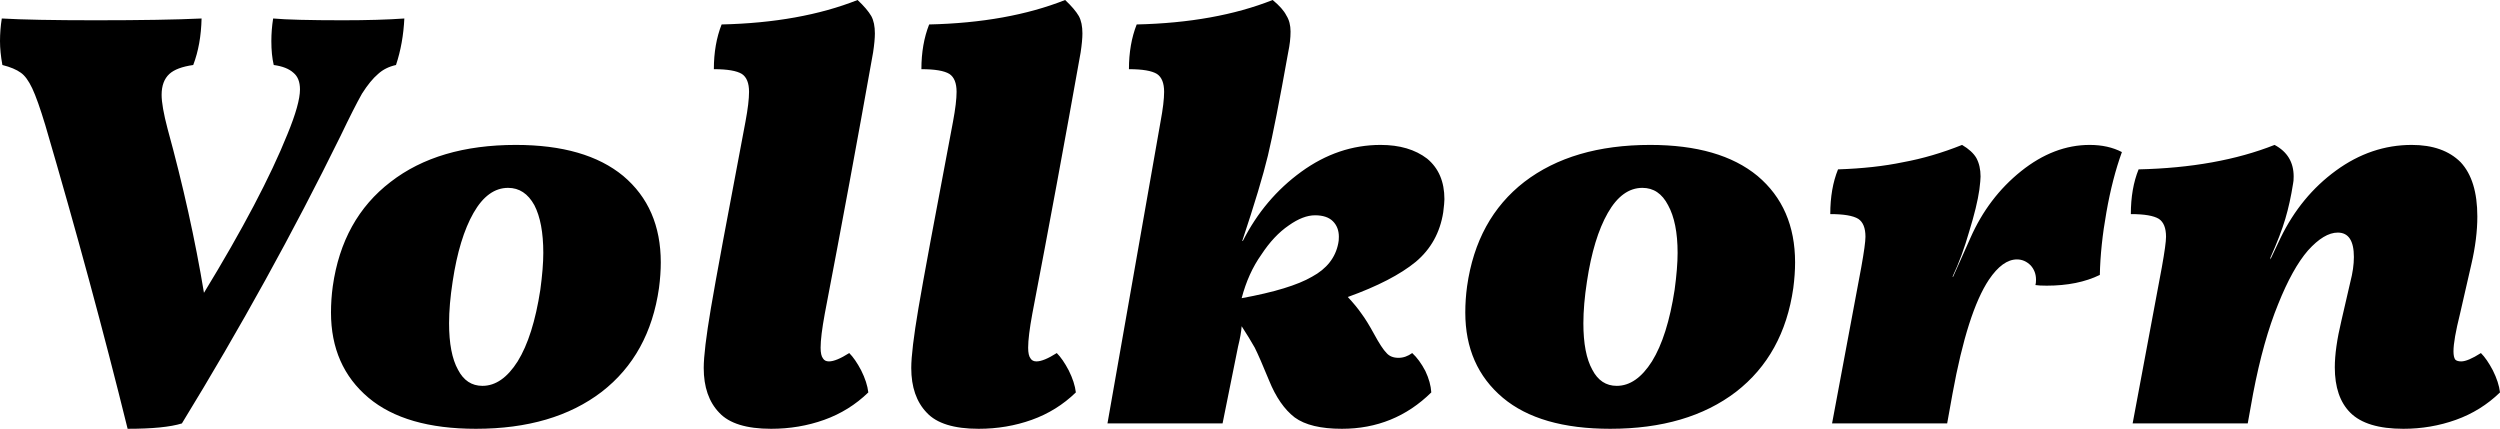 <svg xmlns="http://www.w3.org/2000/svg" viewBox="0.89 -7.1 41.92 7.19"><path d="M6.64-6.76Q7.25-6.76 7.67-6.79L7.67-6.79Q7.65-6.37 7.53-6.01L7.53-6.01Q7.35-5.97 7.23-5.86Q7.10-5.75 6.96-5.53Q6.83-5.30 6.60-4.82L6.60-4.82Q5.41-2.40 3.94 0L3.94 0Q3.65 0.09 3.03 0.09L3.03 0.09Q2.43-2.34 1.65-5L1.65-5Q1.52-5.43 1.43-5.62Q1.34-5.81 1.24-5.88Q1.13-5.96 0.93-6.01L0.93-6.01Q0.89-6.23 0.89-6.41L0.89-6.41Q0.89-6.60 0.92-6.79L0.92-6.79Q1.43-6.76 2.49-6.76L2.49-6.76Q3.64-6.76 4.27-6.79L4.27-6.79Q4.26-6.35 4.13-6.01L4.13-6.01Q3.85-5.97 3.73-5.86Q3.60-5.74 3.60-5.51L3.60-5.51Q3.60-5.32 3.70-4.94L3.70-4.94Q4.09-3.52 4.31-2.19L4.31-2.19Q5.28-3.78 5.71-4.85L5.71-4.85Q5.92-5.36 5.92-5.60L5.92-5.60Q5.92-5.79 5.81-5.88Q5.70-5.98 5.48-6.01L5.48-6.01Q5.44-6.18 5.44-6.41L5.44-6.41Q5.44-6.60 5.47-6.79L5.47-6.79Q5.80-6.76 6.64-6.76L6.64-6.76ZM8.87 0.09Q7.69 0.09 7.07-0.43Q6.44-0.96 6.44-1.86L6.44-1.86Q6.44-2.08 6.47-2.30L6.47-2.30Q6.63-3.43 7.44-4.05Q8.24-4.67 9.54-4.67L9.54-4.67Q10.71-4.67 11.34-4.15Q11.97-3.62 11.97-2.70L11.97-2.70Q11.97-2.50 11.94-2.27L11.94-2.27Q11.78-1.15 10.98-0.53Q10.17 0.09 8.87 0.09L8.87 0.09ZM8.98-0.63Q9.31-0.63 9.57-1.04Q9.83-1.46 9.95-2.24L9.95-2.24Q10-2.61 10-2.86L10-2.86Q10-3.37 9.85-3.66Q9.69-3.95 9.41-3.95L9.41-3.95Q9.07-3.95 8.83-3.53Q8.59-3.11 8.48-2.38L8.48-2.38Q8.42-1.99 8.42-1.68L8.42-1.68Q8.42-1.17 8.57-0.90Q8.71-0.63 8.98-0.63L8.98-0.63ZM13.82 0.09Q13.20 0.09 12.95-0.18Q12.69-0.45 12.69-0.93L12.69-0.93Q12.69-1.22 12.81-1.93Q12.93-2.64 13.39-5.06L13.39-5.06Q13.45-5.38 13.45-5.56L13.45-5.56Q13.45-5.78 13.33-5.86Q13.20-5.94 12.86-5.94L12.86-5.94Q12.86-6.36 12.99-6.69L12.99-6.69Q14.31-6.72 15.27-7.10L15.27-7.10Q15.43-6.95 15.50-6.83Q15.56-6.72 15.56-6.54L15.56-6.54Q15.56-6.42 15.53-6.22L15.53-6.22Q15.14-4.03 14.72-1.84L14.72-1.84Q14.65-1.46 14.65-1.27L14.65-1.27Q14.65-1.14 14.69-1.09Q14.72-1.04 14.79-1.04L14.79-1.04Q14.91-1.04 15.13-1.18L15.13-1.18Q15.23-1.08 15.33-0.89Q15.43-0.69 15.45-0.52L15.45-0.52Q15.13-0.21 14.71-0.06Q14.29 0.09 13.82 0.09L13.82 0.09ZM17.30 0.09Q16.68 0.09 16.43-0.18Q16.17-0.45 16.17-0.93L16.17-0.93Q16.17-1.22 16.29-1.93Q16.41-2.64 16.87-5.06L16.87-5.06Q16.93-5.38 16.93-5.56L16.93-5.56Q16.93-5.78 16.81-5.86Q16.68-5.94 16.34-5.94L16.34-5.94Q16.34-6.36 16.47-6.69L16.47-6.69Q17.79-6.72 18.75-7.10L18.75-7.10Q18.91-6.95 18.98-6.83Q19.04-6.72 19.04-6.54L19.04-6.54Q19.04-6.42 19.01-6.22L19.01-6.22Q18.62-4.03 18.20-1.84L18.20-1.84Q18.13-1.46 18.13-1.27L18.13-1.27Q18.13-1.14 18.17-1.09Q18.20-1.04 18.27-1.04L18.27-1.04Q18.39-1.04 18.61-1.18L18.61-1.18Q18.71-1.08 18.81-0.89Q18.91-0.69 18.93-0.52L18.93-0.52Q18.61-0.21 18.19-0.06Q17.77 0.09 17.30 0.09L17.30 0.09ZM25.09-3.54Q25.01-3.03 24.63-2.71Q24.24-2.39 23.49-2.12L23.49-2.12Q23.63-1.97 23.72-1.84Q23.81-1.72 23.93-1.50L23.93-1.50Q24.06-1.26 24.14-1.18Q24.21-1.10 24.34-1.10L24.34-1.10Q24.46-1.10 24.57-1.18L24.57-1.18Q24.69-1.07 24.79-0.88Q24.88-0.69 24.89-0.52L24.89-0.52Q24.27 0.09 23.39 0.09L23.39 0.09Q22.86 0.09 22.60-0.10Q22.34-0.30 22.17-0.72L22.17-0.72Q22.01-1.11 21.93-1.27Q21.84-1.43 21.71-1.63L21.71-1.63Q21.70-1.49 21.65-1.29L21.65-1.29L21.39 0L19.46 0L20.35-5.06Q20.41-5.38 20.41-5.56L20.41-5.56Q20.41-5.78 20.29-5.86Q20.16-5.94 19.82-5.94L19.82-5.94Q19.82-6.36 19.95-6.69L19.95-6.69Q21.27-6.72 22.23-7.10L22.23-7.10Q22.40-6.96 22.46-6.84Q22.53-6.73 22.53-6.57L22.53-6.57Q22.53-6.41 22.49-6.22L22.49-6.22Q22.27-4.99 22.15-4.49Q22.03-3.99 21.72-3.06L21.72-3.06L21.73-3.06Q22.09-3.77 22.71-4.22Q23.33-4.67 24.04-4.67L24.04-4.67Q24.52-4.67 24.82-4.44Q25.11-4.20 25.11-3.76L25.11-3.76Q25.11-3.70 25.09-3.54L25.09-3.54ZM22.94-3.49Q22.74-3.49 22.50-3.32Q22.25-3.15 22.04-2.83Q21.82-2.52 21.71-2.10L21.71-2.10Q22.53-2.25 22.89-2.46Q23.26-2.66 23.33-3.02L23.33-3.02Q23.34-3.06 23.34-3.13L23.34-3.13Q23.34-3.29 23.24-3.39Q23.14-3.49 22.94-3.49L22.94-3.49ZM27.89 0.09Q26.71 0.09 26.09-0.43Q25.46-0.96 25.46-1.86L25.46-1.86Q25.46-2.08 25.49-2.30L25.49-2.30Q25.65-3.43 26.45-4.05Q27.26-4.67 28.56-4.67L28.56-4.67Q29.73-4.67 30.36-4.15Q30.99-3.62 30.99-2.70L30.99-2.70Q30.99-2.50 30.96-2.27L30.96-2.27Q30.80-1.15 30.00-0.53Q29.19 0.09 27.89 0.09L27.89 0.09ZM28-0.63Q28.33-0.63 28.59-1.04Q28.85-1.46 28.97-2.24L28.97-2.24Q29.02-2.61 29.02-2.86L29.02-2.86Q29.02-3.37 28.86-3.66Q28.71-3.95 28.43-3.95L28.43-3.95Q28.09-3.95 27.85-3.53Q27.61-3.11 27.50-2.38L27.50-2.38Q27.44-1.99 27.44-1.68L27.44-1.68Q27.44-1.17 27.59-0.90Q27.73-0.63 28-0.63L28-0.63ZM33.79-4.67Q33.96-4.57 34.03-4.45Q34.10-4.32 34.10-4.14L34.10-4.14Q34.10-4.08 34.08-3.92L34.08-3.92Q34.04-3.64 33.91-3.22Q33.79-2.80 33.63-2.46L33.63-2.46L33.64-2.46L33.93-3.11Q34.23-3.79 34.78-4.23Q35.33-4.67 35.93-4.67L35.93-4.67Q36.24-4.67 36.47-4.55L36.47-4.55Q36.31-4.11 36.21-3.54Q36.11-2.98 36.10-2.49L36.10-2.49Q35.73-2.31 35.21-2.31L35.21-2.31Q35.08-2.31 35.02-2.32L35.02-2.32Q35.03-2.35 35.03-2.41L35.03-2.41Q35.03-2.55 34.94-2.65Q34.84-2.75 34.71-2.75L34.71-2.75Q34.47-2.75 34.24-2.41L34.24-2.41Q33.88-1.87 33.63-0.50L33.63-0.50L33.54 0L31.61 0L32.10-2.62Q32.17-3.01 32.17-3.13L32.17-3.13Q32.17-3.35 32.05-3.43Q31.92-3.51 31.58-3.51L31.58-3.51Q31.58-3.94 31.71-4.26L31.71-4.26Q32.32-4.28 32.80-4.38Q33.29-4.47 33.79-4.67L33.79-4.67ZM42.49-1.18Q42.59-1.08 42.69-0.89Q42.79-0.69 42.81-0.52L42.81-0.52Q42.49-0.21 42.07-0.06Q41.65 0.09 41.19 0.09L41.19 0.09Q40.57 0.09 40.30-0.18Q40.04-0.44 40.04-0.94L40.04-0.94Q40.04-1.26 40.15-1.72L40.15-1.72L40.30-2.37Q40.36-2.60 40.36-2.79L40.36-2.79Q40.36-3.20 40.09-3.20L40.09-3.20Q39.86-3.20 39.59-2.90Q39.33-2.60 39.09-2.00Q38.84-1.39 38.67-0.50L38.67-0.50L38.58 0L36.65 0L37.14-2.62Q37.21-3.01 37.21-3.13L37.21-3.13Q37.21-3.35 37.09-3.43Q36.96-3.51 36.62-3.51L36.62-3.51Q36.62-3.94 36.75-4.26L36.75-4.26Q38.07-4.29 39.03-4.67L39.03-4.67Q39.35-4.50 39.35-4.14L39.35-4.14Q39.35-4.06 39.34-4.02L39.34-4.02Q39.29-3.70 39.21-3.43Q39.13-3.16 38.96-2.78L38.96-2.78L38.96-2.75L39.13-3.11Q39.47-3.81 40.06-4.24Q40.65-4.67 41.33-4.67L41.33-4.67Q41.86-4.67 42.15-4.38Q42.43-4.08 42.43-3.47L42.43-3.47Q42.43-3.10 42.33-2.67L42.33-2.67L42.14-1.84Q42.03-1.40 42.03-1.21L42.03-1.21Q42.03-1.11 42.06-1.07Q42.09-1.04 42.16-1.04L42.16-1.04Q42.27-1.04 42.49-1.18L42.49-1.18Z"/></svg>